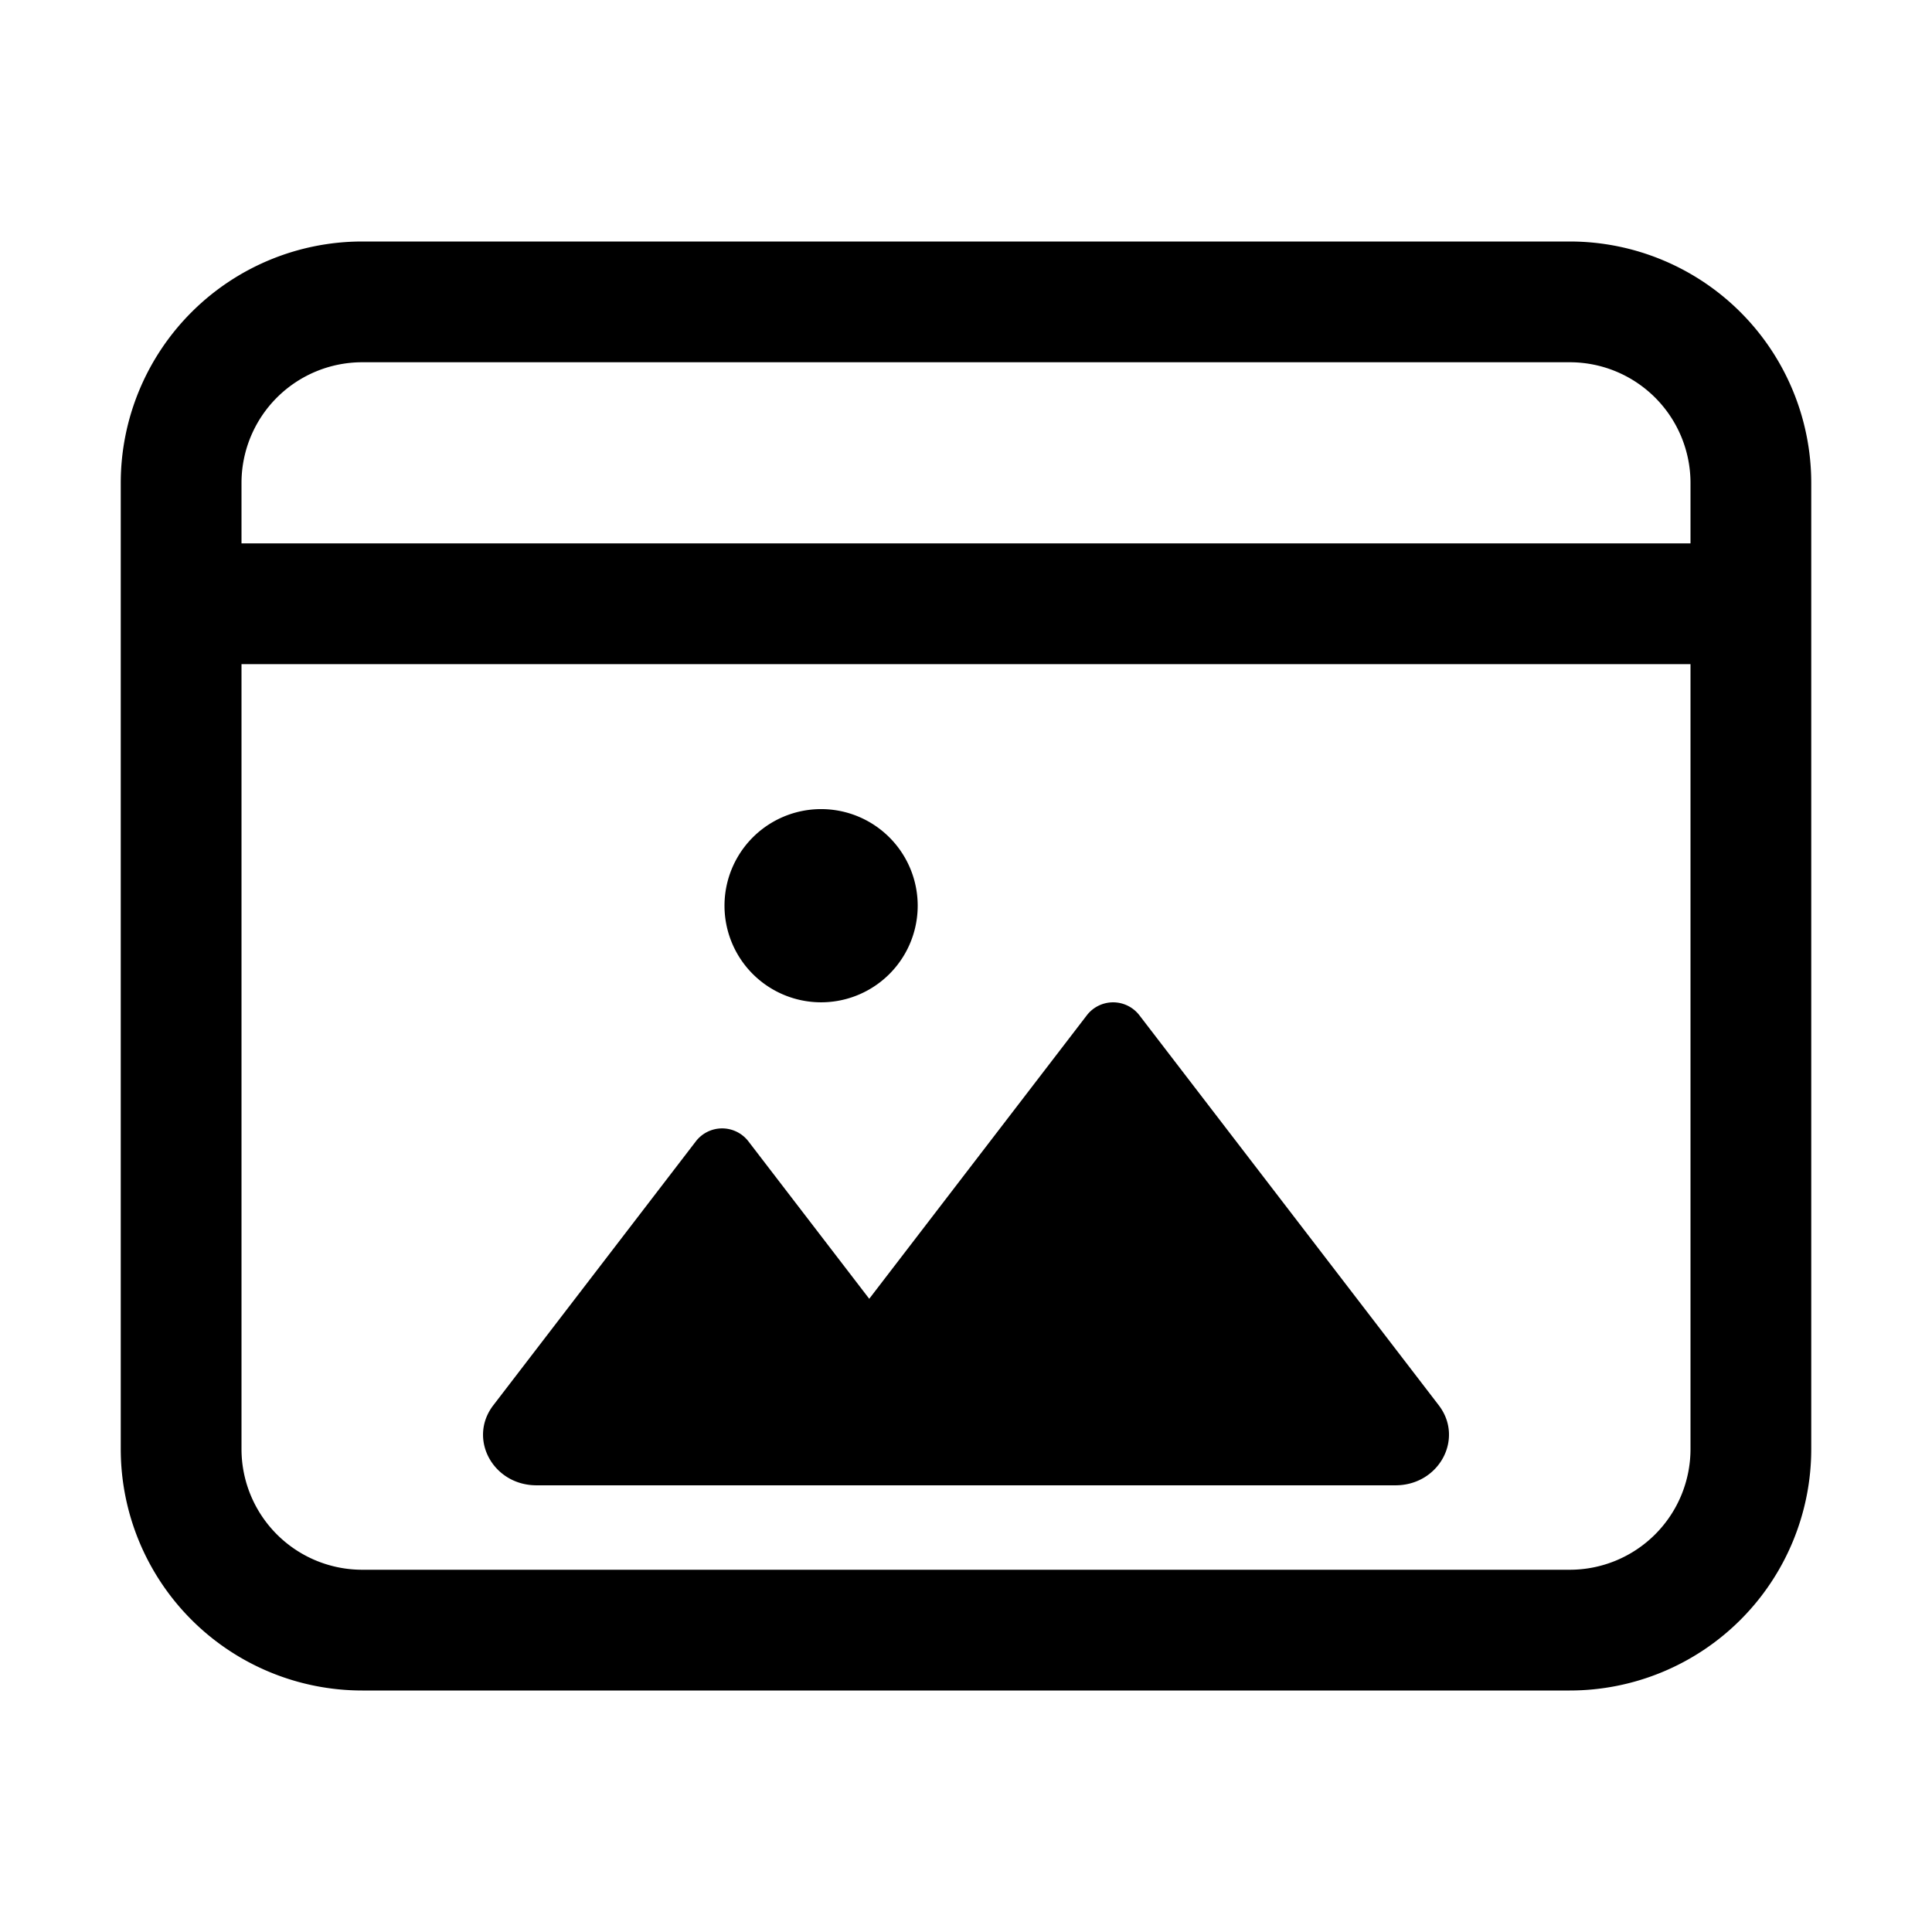 <svg xmlns="http://www.w3.org/2000/svg" width="24" height="24" viewBox="0 0 24 24">
  <g class="ic-window-image">
    <path fill-rule="evenodd" d="M4.5 4.5h15A1.5 1.5 0 0 1 21 6v.75H3V6a1.5 1.5 0 0 1 1.5-1.5Zm-3 3.75V6a3 3 0 0 1 3-3h15a3 3 0 0 1 3 3v12a3 3 0 0 1-3 3h-15a3 3 0 0 1-3-3V8.25Zm1.5 0h18V18a1.5 1.5 0 0 1-1.5 1.5h-15A1.5 1.5 0 0 1 3 18V8.25Zm14.335 10.201c.542 0 .855-.58.538-.994l-3.723-4.85a.412.412 0 0 0-.645 0l-2.707 3.527-1.505-1.961a.412.412 0 0 0-.645 0l-2.52 3.284c-.318.414-.005.994.537.994h10.67Zm-7.135-6a1.2 1.2 0 1 0 0-2.4 1.2 1.2 0 0 0 0 2.4Z" class="Icon"/>
  </g>
</svg>
